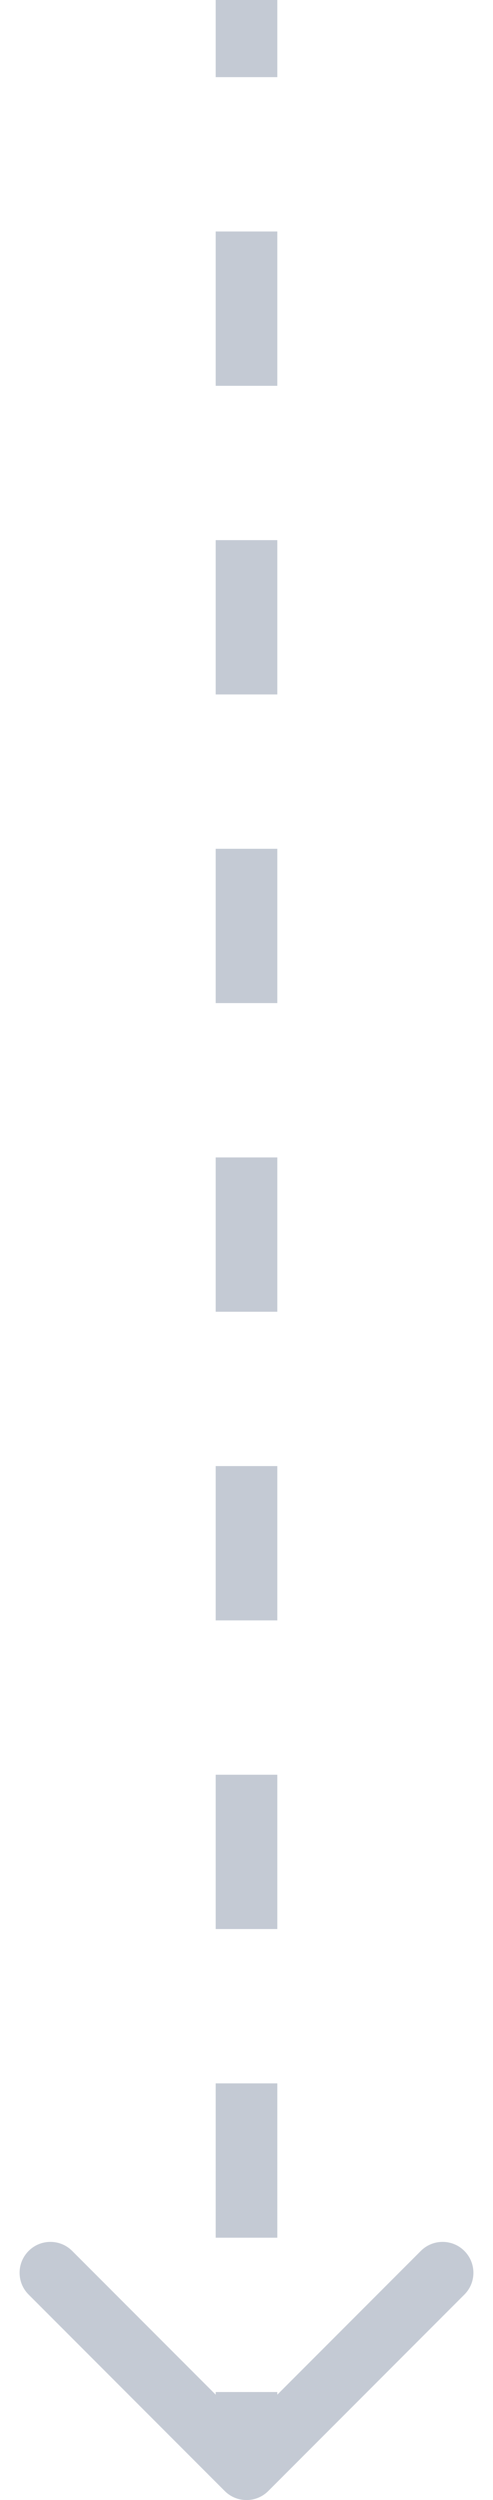 <svg width="16" height="81" viewBox="0 0 16 81" fill="none" xmlns="http://www.w3.org/2000/svg" data-v-16f54cb9=""><path d="M7.646 80.354C7.842 80.549 8.158 80.549 8.354 80.354L11.536 77.172C11.731 76.976 11.731 76.66 11.536 76.465C11.34 76.269 11.024 76.269 10.828 76.465L8 79.293L5.172 76.465C4.976 76.269 4.66 76.269 4.464 76.465C4.269 76.66 4.269 76.976 4.464 77.172L7.646 80.354ZM7.5 -2.18557e-08L7.5 2.5L8.5 2.5L8.5 2.18557e-08L7.5 -2.18557e-08ZM7.5 7.5L7.5 12.5L8.5 12.5L8.5 7.5L7.5 7.5ZM7.5 17.5L7.5 22.5L8.5 22.5L8.5 17.5L7.5 17.5ZM7.5 27.5L7.5 32.5L8.5 32.5L8.5 27.5L7.5 27.5ZM7.5 37.5L7.5 42.5L8.5 42.5L8.5 37.5L7.5 37.5ZM7.5 47.5L7.5 52.5L8.5 52.5L8.5 47.5L7.5 47.5ZM7.5 57.5L7.5 62.5L8.5 62.5L8.5 57.5L7.5 57.5ZM7.5 67.5L7.5 72.5L8.5 72.5L8.5 67.5L7.5 67.5ZM7.5 77.5L7.5 80L8.5 80L8.5 77.5L7.5 77.5ZM7.293 80.707C7.683 81.098 8.317 81.098 8.707 80.707L15.071 74.343C15.462 73.953 15.462 73.32 15.071 72.929C14.681 72.538 14.047 72.538 13.657 72.929L8 78.586L2.343 72.929C1.953 72.538 1.319 72.538 0.929 72.929C0.538 73.32 0.538 73.953 0.929 74.343L7.293 80.707ZM7 -4.37114e-08L7 2.5L9 2.5L9 4.37114e-08L7 -4.37114e-08ZM7 7.5L7 12.5L9 12.5L9 7.5L7 7.5ZM7 17.5L7 22.5L9 22.5L9 17.5L7 17.5ZM7 27.5L7 32.5L9 32.5L9 27.5L7 27.5ZM7 37.5L7 42.5L9 42.5L9 37.5L7 37.5ZM7 47.5L7 52.5L9 52.5L9 47.5L7 47.5ZM7 57.5L7 62.5L9 62.5L9 57.5L7 57.5ZM7 67.5L7 72.5L9 72.5L9 67.5L7 67.5ZM7 77.5L7 80L9 80L9 77.5L7 77.5Z" fill="#C4CAD4" data-v-16f54cb9=""></path></svg>